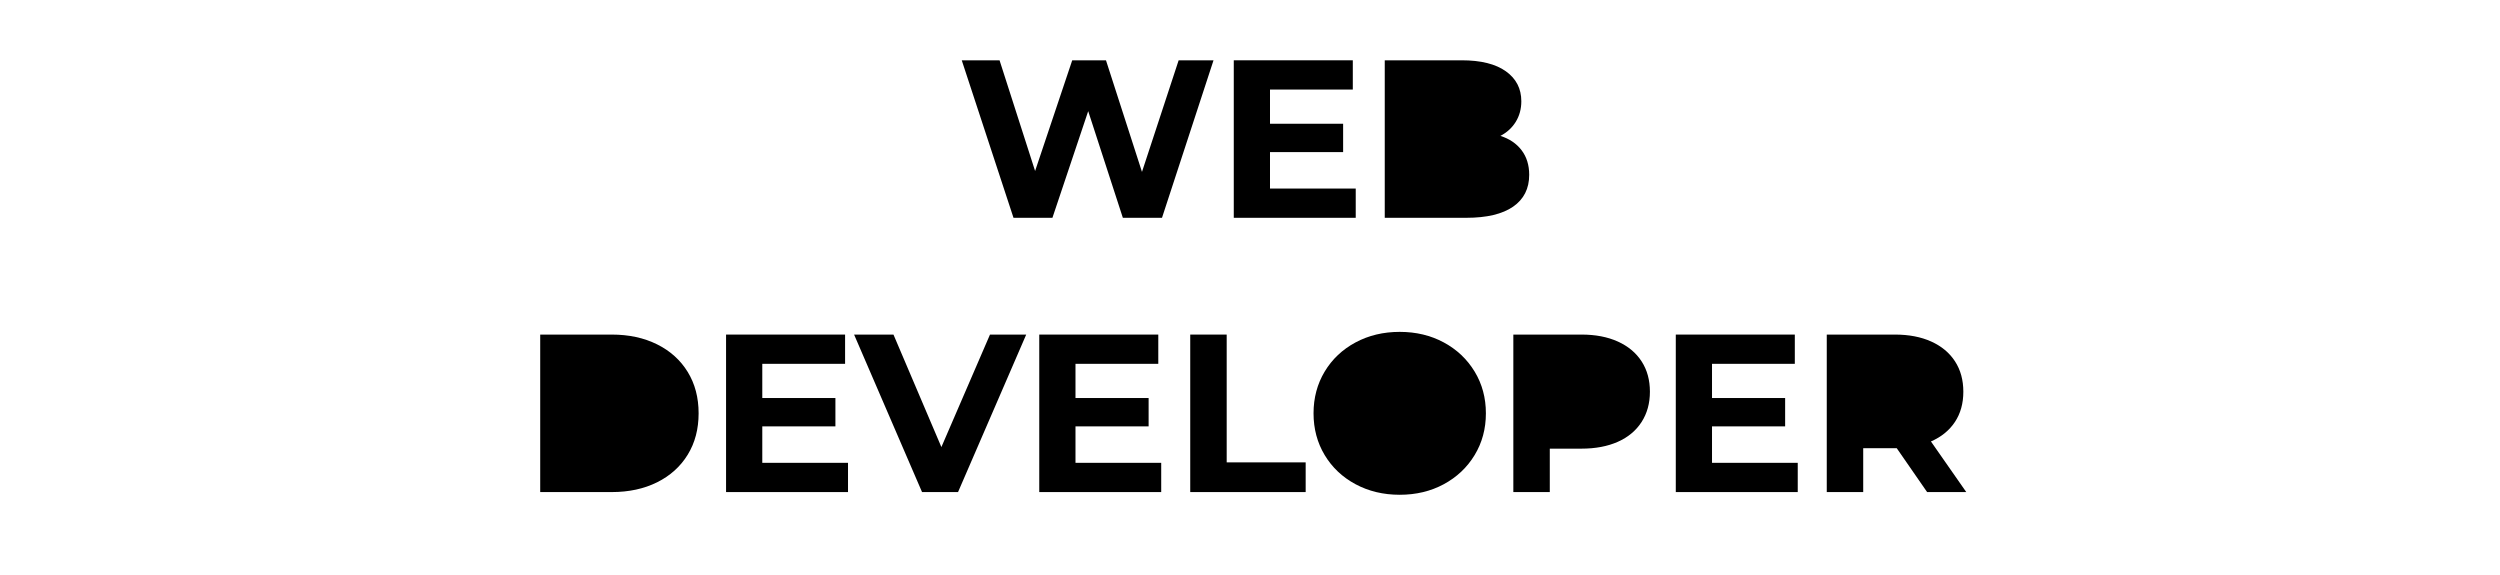 <?xml version="1.0" encoding="UTF-8" standalone="no"?><!-- Generator: Gravit.io -->
<svg xmlns="http://www.w3.org/2000/svg" xmlns:xlink="http://www.w3.org/1999/xlink" style="isolation:isolate" viewBox="0 0 1000 230" width="1000pt" height="230pt">
<defs>
<clipPath id="_clipPath_kUojzg25xL5CkM7IlPObjkqdP49IjYCm">
<rect width="1000" height="230"/></clipPath></defs>
<g clip-path="url(#_clipPath_kUojzg25xL5CkM7IlPObjkqdP49IjYCm)">
    <path d=" M 216.085 196.83 L 216.085 133.83 L 244.705 133.83 L 244.705 133.83 Q 254.965 133.83 262.84 137.745 L 262.84 137.745 L 262.84 137.745 Q 270.715 141.66 275.08 148.77 L 275.08 148.77 L 275.08 148.77 Q 279.445 155.88 279.445 165.33 L 279.445 165.33 L 279.445 165.33 Q 279.445 174.78 275.08 181.89 L 275.08 181.89 L 275.08 181.89 Q 270.715 189 262.84 192.915 L 262.84 192.915 L 262.84 192.915 Q 254.965 196.83 244.705 196.83 L 244.705 196.83 L 216.085 196.83 Z " fill="rgb(0,0,0)"/>
    <path d=" M 230.665 184.86 L 243.985 184.86 L 243.985 184.86 Q 253.435 184.86 259.06 179.595 L 259.06 179.595 L 259.06 179.595 Q 264.685 174.33 264.685 165.33 L 264.685 165.33 L 264.685 165.33 Q 264.685 156.33 259.06 151.065 L 259.06 151.065 L 259.06 151.065 Q 253.435 145.8 243.985 145.8 L 243.985 145.8 L 230.665 145.8 L 230.665 184.86 Z " fill="rgb(0,0,0)"/>
    <path d=" M 304.915 185.13 L 339.205 185.13 L 339.205 196.83 L 290.425 196.83 L 290.425 133.83 L 338.035 133.83 L 338.035 145.53 L 304.915 145.53 L 304.915 159.21 L 334.165 159.21 L 334.165 170.55 L 304.915 170.55 L 304.915 185.13 Z " fill="rgb(0,0,0)"/>
    <path d=" M 395.995 133.83 L 410.485 133.83 L 383.215 196.83 L 368.815 196.83 L 341.635 133.83 L 357.385 133.83 L 376.555 178.83 L 395.995 133.83 Z " fill="rgb(0,0,0)"/>
    <path d=" M 430.195 185.13 L 464.485 185.13 L 464.485 196.83 L 415.705 196.83 L 415.705 133.83 L 463.315 133.83 L 463.315 145.53 L 430.195 145.53 L 430.195 159.21 L 459.445 159.21 L 459.445 170.55 L 430.195 170.55 L 430.195 185.13 Z " fill="rgb(0,0,0)"/>
    <path d=" M 476.095 196.83 L 476.095 133.83 L 490.675 133.83 L 490.675 184.95 L 522.265 184.95 L 522.265 196.83 L 476.095 196.83 Z " fill="rgb(0,0,0)"/>
    <path d=" M 559.885 197.91 L 559.885 197.91 Q 550.075 197.91 542.2 193.68 L 542.2 193.68 L 542.2 193.68 Q 534.325 189.45 529.87 182.025 L 529.87 182.025 L 529.87 182.025 Q 525.415 174.6 525.415 165.33 L 525.415 165.33 L 525.415 165.33 Q 525.415 156.06 529.87 148.635 L 529.87 148.635 L 529.87 148.635 Q 534.325 141.21 542.2 136.98 L 542.2 136.98 L 542.2 136.98 Q 550.075 132.75 559.885 132.75 L 559.885 132.75 L 559.885 132.75 Q 569.695 132.75 577.525 136.98 L 577.525 136.98 L 577.525 136.98 Q 585.355 141.21 589.855 148.635 L 589.855 148.635 L 589.855 148.635 Q 594.355 156.06 594.355 165.33 L 594.355 165.33 L 594.355 165.33 Q 594.355 174.6 589.855 182.025 L 589.855 182.025 L 589.855 182.025 Q 585.355 189.45 577.525 193.68 L 577.525 193.68 L 577.525 193.68 Q 569.695 197.91 559.885 197.91 L 559.885 197.91 Z " fill="rgb(0,0,0)"/>
    <path d=" M 559.885 185.49 L 559.885 185.49 Q 565.465 185.49 569.965 182.925 L 569.965 182.925 L 569.965 182.925 Q 574.465 180.36 577.03 175.77 L 577.03 175.77 L 577.03 175.77 Q 579.595 171.18 579.595 165.33 L 579.595 165.33 L 579.595 165.33 Q 579.595 159.48 577.03 154.89 L 577.03 154.89 L 577.03 154.89 Q 574.465 150.3 569.965 147.735 L 569.965 147.735 L 569.965 147.735 Q 565.465 145.17 559.885 145.17 L 559.885 145.17 L 559.885 145.17 Q 554.305 145.17 549.805 147.735 L 549.805 147.735 L 549.805 147.735 Q 545.305 150.3 542.74 154.89 L 542.74 154.89 L 542.74 154.89 Q 540.175 159.48 540.175 165.33 L 540.175 165.33 L 540.175 165.33 Q 540.175 171.18 542.74 175.77 L 542.74 175.77 L 542.74 175.77 Q 545.305 180.36 549.805 182.925 L 549.805 182.925 L 549.805 182.925 Q 554.305 185.49 559.885 185.49 L 559.885 185.49 Z " fill="rgb(0,0,0)"/>
    <path d=" M 632.605 133.83 L 632.605 133.83 Q 640.975 133.83 647.14 136.62 L 647.14 136.62 L 647.14 136.62 Q 653.305 139.41 656.635 144.54 L 656.635 144.54 L 656.635 144.54 Q 659.965 149.67 659.965 156.69 L 659.965 156.69 L 659.965 156.69 Q 659.965 163.62 656.635 168.795 L 656.635 168.795 L 656.635 168.795 Q 653.305 173.97 647.14 176.715 L 647.14 176.715 L 647.14 176.715 Q 640.975 179.46 632.605 179.46 L 632.605 179.46 L 619.915 179.46 L 619.915 196.83 L 605.335 196.83 L 605.335 133.83 L 632.605 133.83 Z " fill="rgb(0,0,0)"/>
    <path d=" M 631.795 167.58 L 631.795 167.58 Q 638.365 167.58 641.785 164.745 L 641.785 164.745 L 641.785 164.745 Q 645.205 161.91 645.205 156.69 L 645.205 156.69 L 645.205 156.69 Q 645.205 151.38 641.785 148.545 L 641.785 148.545 L 641.785 148.545 Q 638.365 145.71 631.795 145.71 L 631.795 145.71 L 619.915 145.71 L 619.915 167.58 L 631.795 167.58 Z " fill="rgb(0,0,0)"/>
    <path d=" M 684.805 185.13 L 719.095 185.13 L 719.095 196.83 L 670.315 196.83 L 670.315 133.83 L 717.925 133.83 L 717.925 145.53 L 684.805 145.53 L 684.805 159.21 L 714.055 159.21 L 714.055 170.55 L 684.805 170.55 L 684.805 185.13 Z " fill="rgb(0,0,0)"/>
    <path d=" M 786.505 196.83 L 770.845 196.83 L 758.695 179.28 L 757.975 179.28 L 745.285 179.28 L 745.285 196.83 L 730.705 196.83 L 730.705 133.83 L 757.975 133.83 L 757.975 133.83 Q 766.345 133.83 772.51 136.62 L 772.51 136.62 L 772.51 136.62 Q 778.675 139.41 782.005 144.54 L 782.005 144.54 L 782.005 144.54 Q 785.335 149.67 785.335 156.69 L 785.335 156.69 L 785.335 156.69 Q 785.335 163.71 781.96 168.795 L 781.96 168.795 L 781.96 168.795 Q 778.585 173.88 772.375 176.58 L 772.375 176.58 L 786.505 196.83 Z " fill="rgb(0,0,0)"/>
    <path d=" M 770.575 156.69 L 770.575 156.69 Q 770.575 151.38 767.155 148.545 L 767.155 148.545 L 767.155 148.545 Q 763.735 145.71 757.165 145.71 L 757.165 145.71 L 745.285 145.71 L 745.285 167.67 L 757.165 167.67 L 757.165 167.67 Q 763.735 167.67 767.155 164.79 L 767.155 164.79 L 767.155 164.79 Q 770.575 161.91 770.575 156.69 L 770.575 156.69 Z " fill="rgb(0,0,0)"/>
    <path d=" M 471.46 24.12 L 485.41 24.12 L 464.8 87.12 L 449.14 87.12 L 435.28 44.46 L 420.97 87.12 L 405.4 87.12 L 384.7 24.12 L 399.82 24.12 L 414.04 68.4 L 428.89 24.12 L 442.39 24.12 L 456.79 68.76 L 471.46 24.12 Z " fill="rgb(0,0,0)"/>
    <path d=" M 508 75.42 L 542.29 75.42 L 542.29 87.12 L 493.51 87.12 L 493.51 24.12 L 541.12 24.12 L 541.12 35.82 L 508 35.82 L 508 49.5 L 537.25 49.5 L 537.25 60.84 L 508 60.84 L 508 75.42 Z " fill="rgb(0,0,0)"/>
    <path d=" M 600.16 54.36 L 600.16 54.36 Q 605.56 56.07 608.62 60.075 L 608.62 60.075 L 608.62 60.075 Q 611.68 64.08 611.68 69.93 L 611.68 69.93 L 611.68 69.93 Q 611.68 78.21 605.245 82.665 L 605.245 82.665 L 605.245 82.665 Q 598.81 87.12 586.48 87.12 L 586.48 87.12 L 553.9 87.12 L 553.9 24.12 L 584.68 24.12 L 584.68 24.12 Q 596.2 24.12 602.365 28.53 L 602.365 28.53 L 602.365 28.53 Q 608.53 32.94 608.53 40.5 L 608.53 40.5 L 608.53 40.5 Q 608.53 45.09 606.325 48.69 L 606.325 48.69 L 606.325 48.69 Q 604.12 52.29 600.16 54.36 L 600.16 54.36 Z " fill="rgb(0,0,0)"/>
    <path d=" M 582.88 35.1 L 568.39 35.1 L 568.39 49.95 L 582.88 49.95 L 582.88 49.95 Q 588.28 49.95 591.07 48.06 L 591.07 48.06 L 591.07 48.06 Q 593.86 46.17 593.86 42.48 L 593.86 42.48 L 593.86 42.48 Q 593.86 38.79 591.07 36.945 L 591.07 36.945 L 591.07 36.945 Q 588.28 35.1 582.88 35.1 L 582.88 35.1 Z " fill="rgb(0,0,0)"/>
    <path d=" M 585.4 76.14 L 585.4 76.14 Q 591.16 76.14 594.085 74.25 L 594.085 74.25 L 594.085 74.25 Q 597.01 72.36 597.01 68.4 L 597.01 68.4 L 597.01 68.4 Q 597.01 60.57 585.4 60.57 L 585.4 60.57 L 568.39 60.57 L 568.39 76.14 L 585.4 76.14 Z " fill="rgb(0,0,0)"/>
</g></svg>